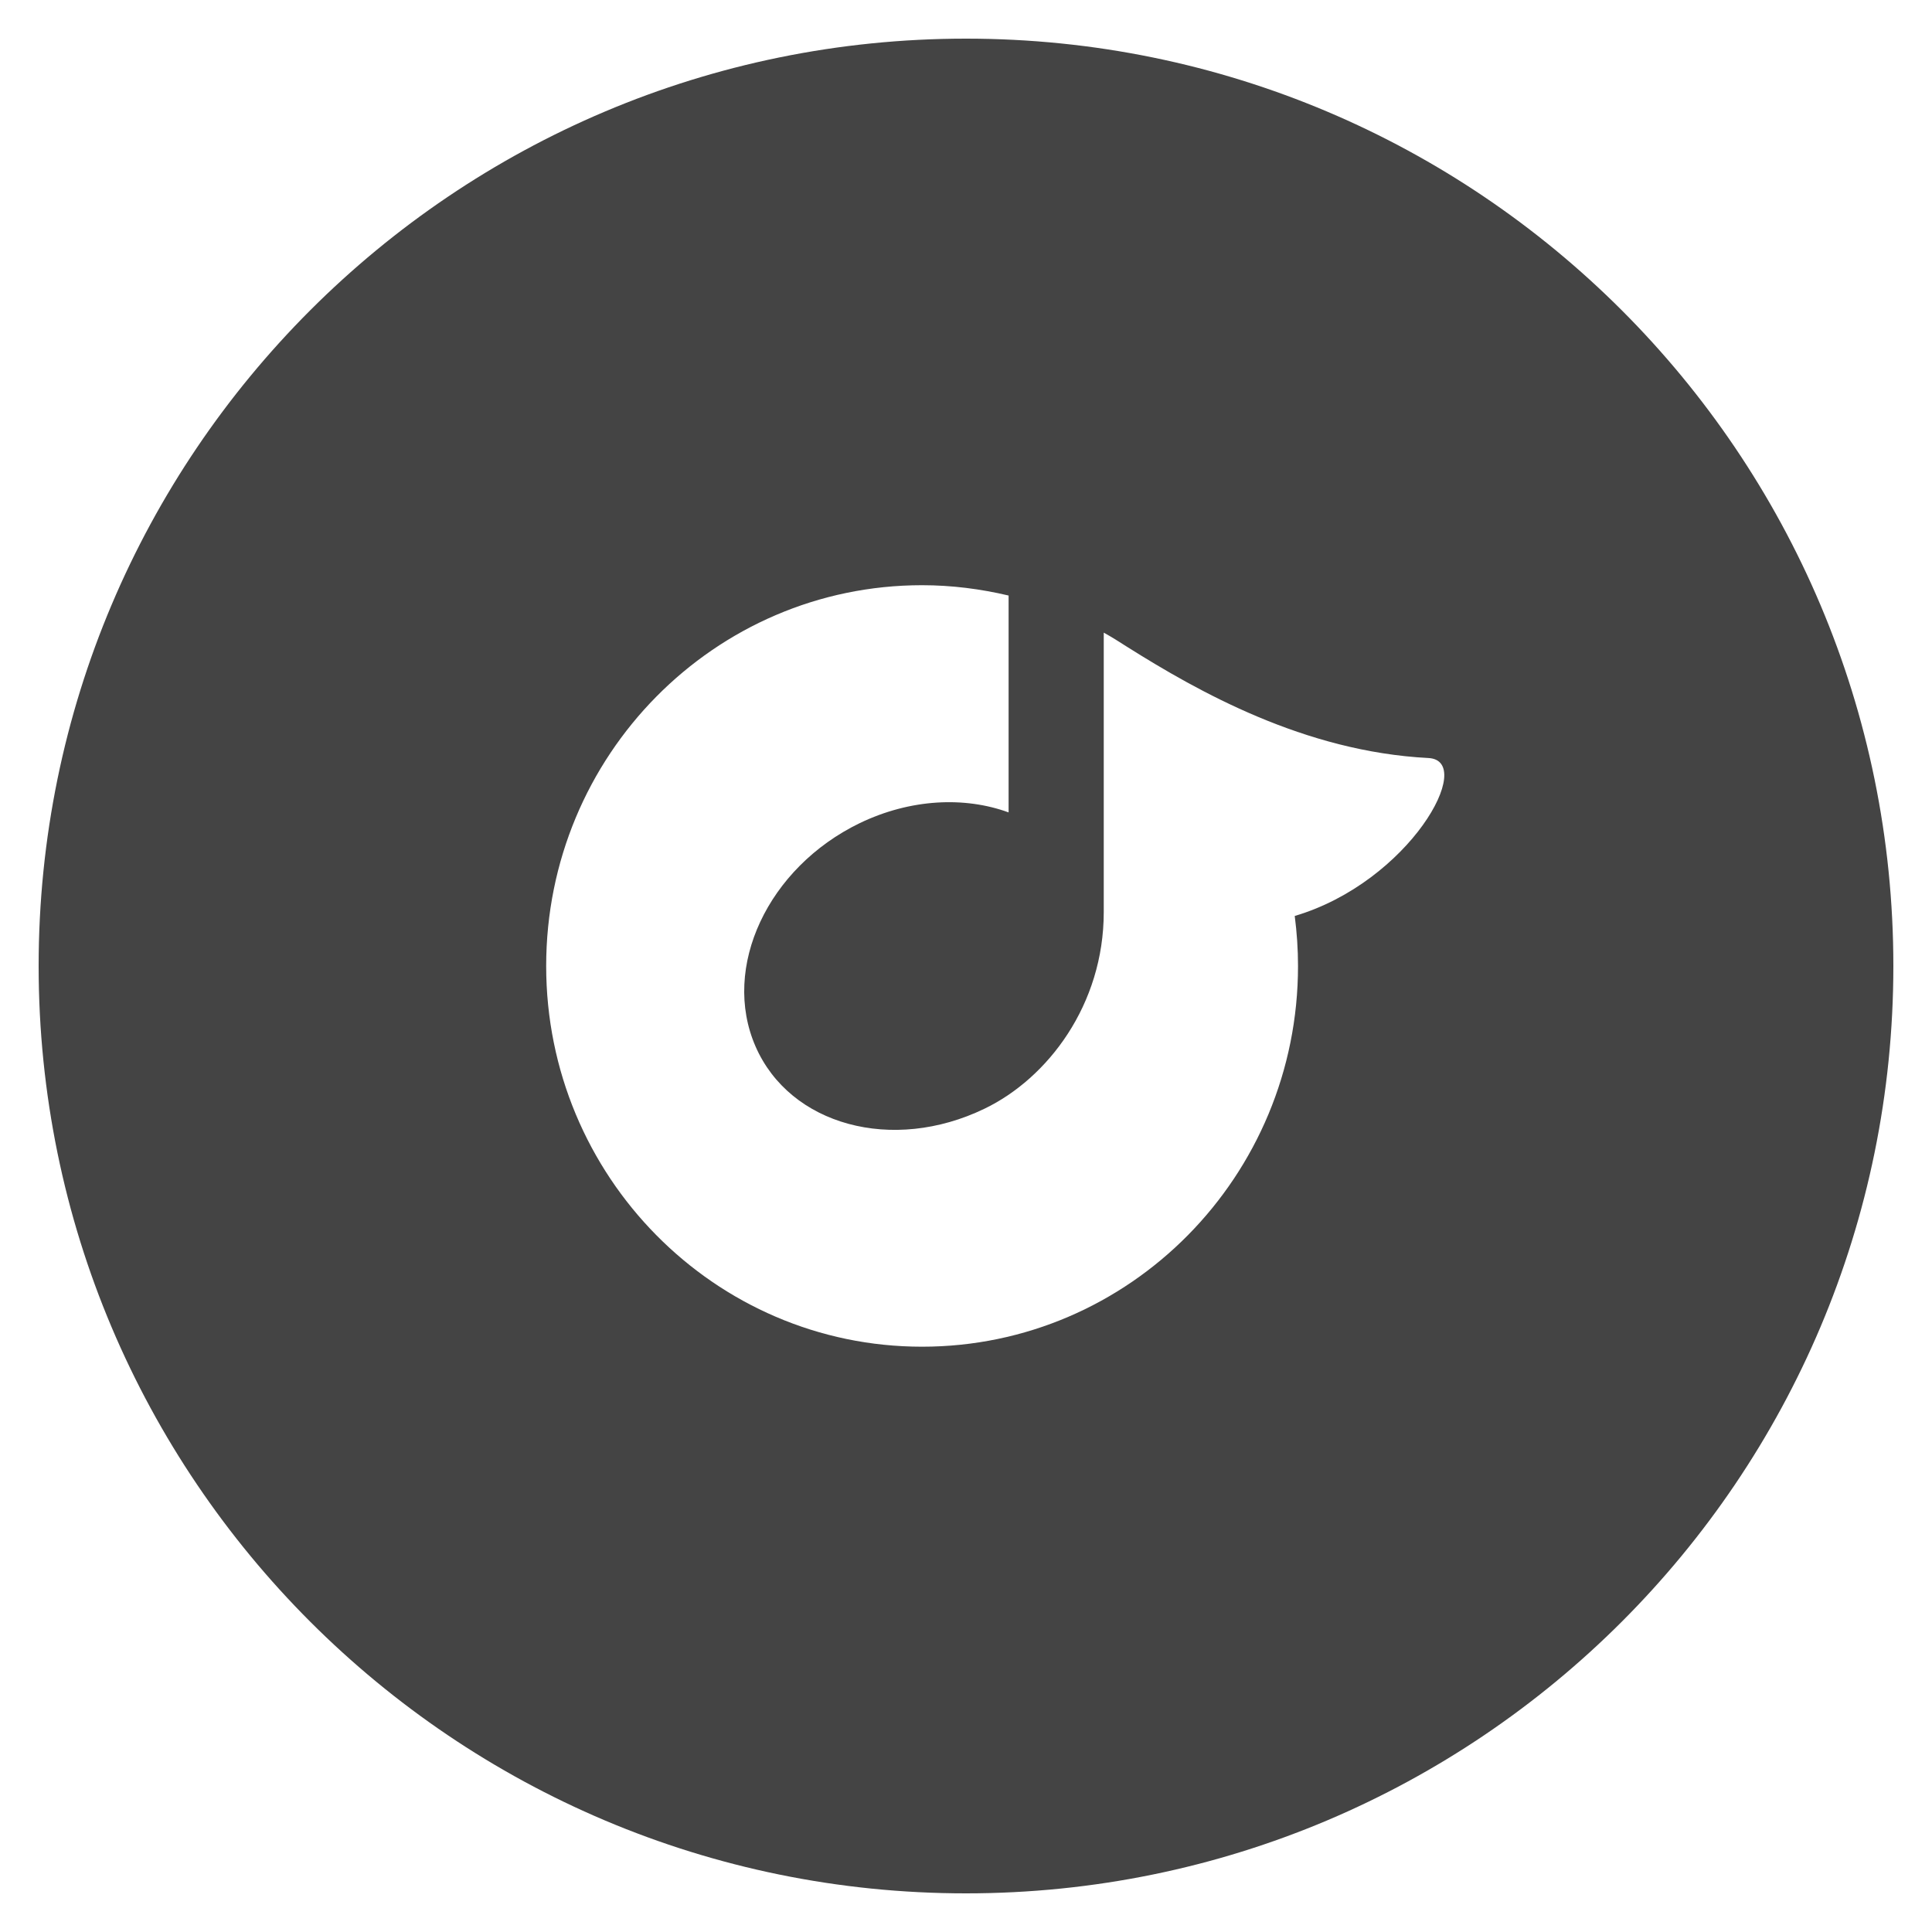 <!-- Generated by IcoMoon.io -->
<svg version="1.1" xmlns="http://www.w3.org/2000/svg" width="20" height="20" viewBox="0 0 20 20">
<title>rdio-with-circle</title>
<path fill="#444" d="M10 0.4c-5.302 0-9.6 4.298-9.6 9.6s4.298 9.6 9.6 9.6 9.6-4.298 9.6-9.6-4.298-9.6-9.6-9.6zM13.403 9.482c0.022 0.17 0.034 0.342 0.034 0.518 0 2.176-1.742 3.941-3.892 3.941-2.148 0-3.891-1.766-3.891-3.941 0-2.178 1.742-3.942 3.891-3.942 0.309 0 0.608 0.039 0.896 0.107v2.245c-0.454-0.166-1.015-0.142-1.541 0.111-0.952 0.461-1.435 1.494-1.079 2.311s1.418 1.106 2.371 0.645c0.656-0.316 1.234-1.078 1.234-2.035v-2.893c0.082 0.045 0.162 0.096 0.24 0.146 0.739 0.465 1.838 1.086 3.121 1.152 0.501 0.026-0.197 1.284-1.384 1.635z"></path>
</svg>
